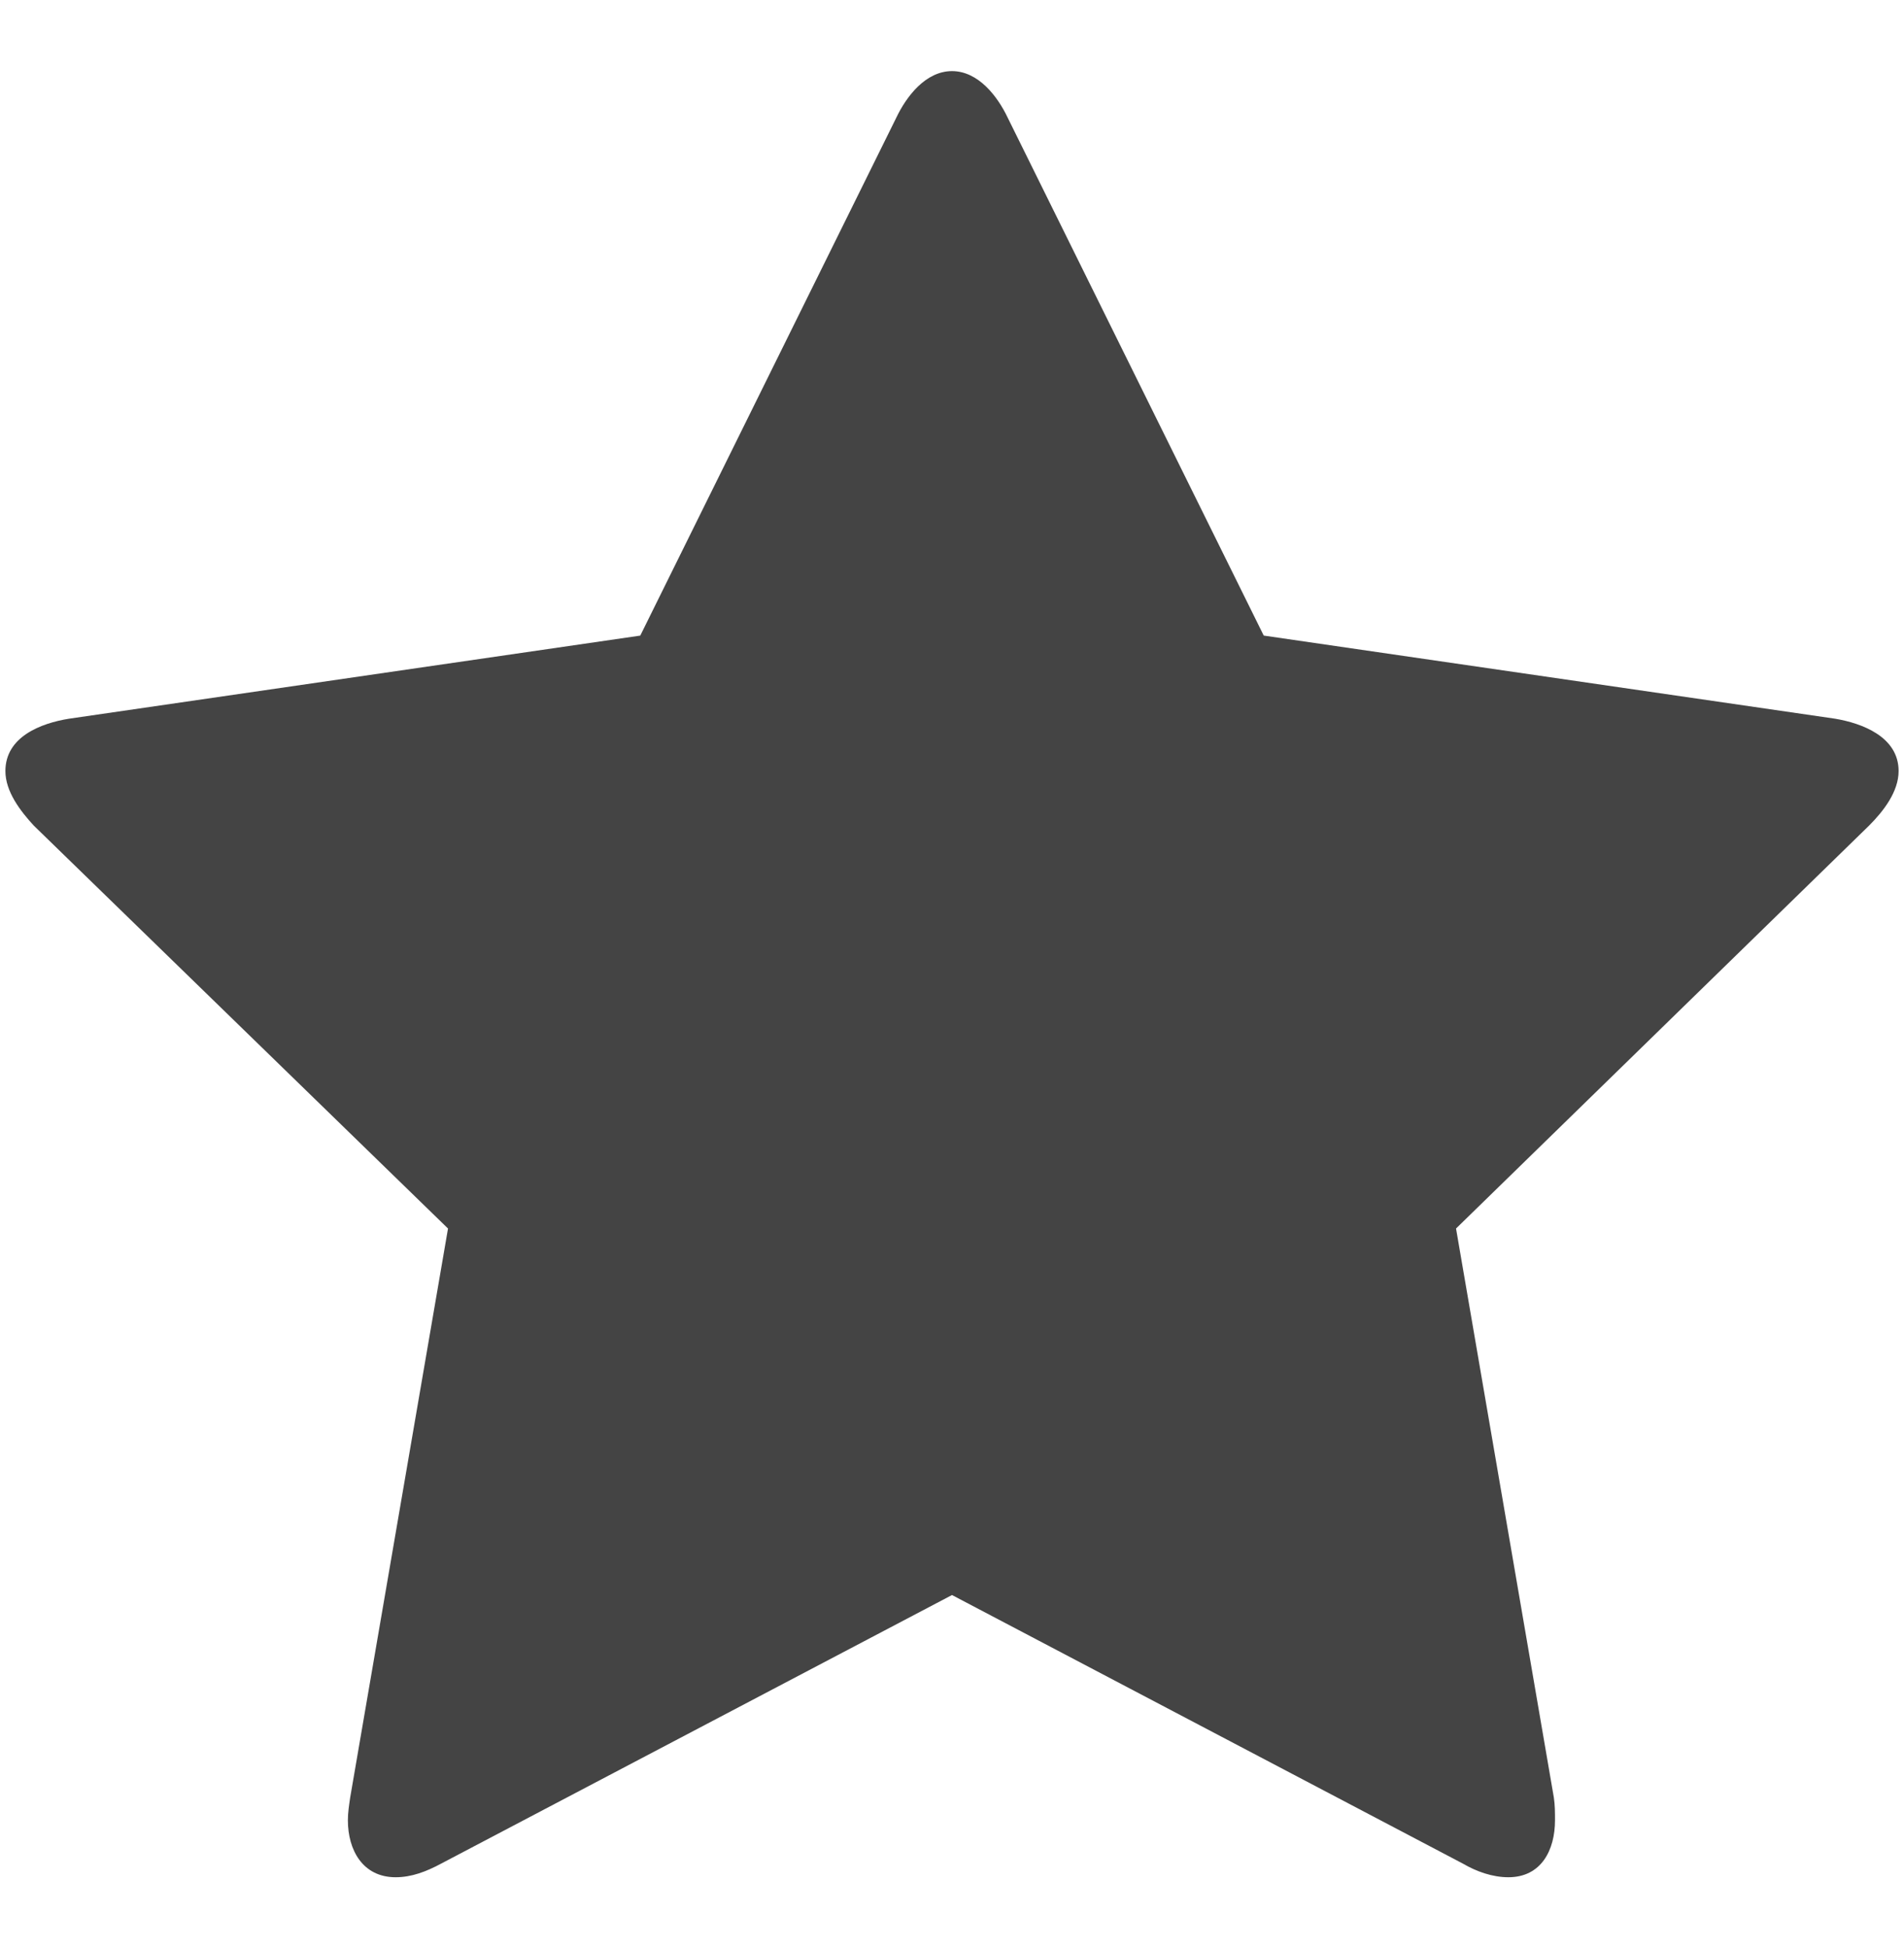 <?xml version="1.0" encoding="utf-8"?>
<!-- Generator: Adobe Illustrator 16.0.0, SVG Export Plug-In . SVG Version: 6.00 Build 0)  -->
<!DOCTYPE svg PUBLIC "-//W3C//DTD SVG 1.1//EN" "http://www.w3.org/Graphics/SVG/1.1/DTD/svg11.dtd">
<svg version="1.1" id="图形" xmlns="http://www.w3.org/2000/svg" xmlns:xlink="http://www.w3.org/1999/xlink" x="0px" y="0px"
	 width="80px" height="81.839px" viewBox="0 0 80 81.839" enable-background="new 0 0 80 81.839" xml:space="preserve">
<rect x="22.818" display="none" fill="#F1F1F1" width="80" height="81.839"/>
<g>
	<path fill="#444444" d="M78.53,34.681L61.178,51.603l4.11,23.903c0.048,0.335,0.048,0.622,0.048,0.956
		c0,1.243-0.573,2.39-1.959,2.39c-0.669,0-1.34-0.239-1.912-0.573L40,66.998L18.536,78.279c-0.622,0.334-1.243,0.573-1.912,0.573
		c-1.386,0-2.007-1.146-2.007-2.39c0-0.334,0.048-0.621,0.096-0.956l4.111-23.903L1.422,34.681
		c-0.573-0.621-1.195-1.434-1.195-2.294c0-1.435,1.481-2.008,2.677-2.199l23.998-3.49l10.755-21.75
		C38.088,4.039,38.9,2.987,40,2.987c1.099,0,1.912,1.051,2.342,1.96l10.756,21.75l23.997,3.49c1.148,0.191,2.678,0.765,2.678,2.199
		C79.773,33.247,79.151,34.06,78.53,34.681z"/>
</g>
</svg>
